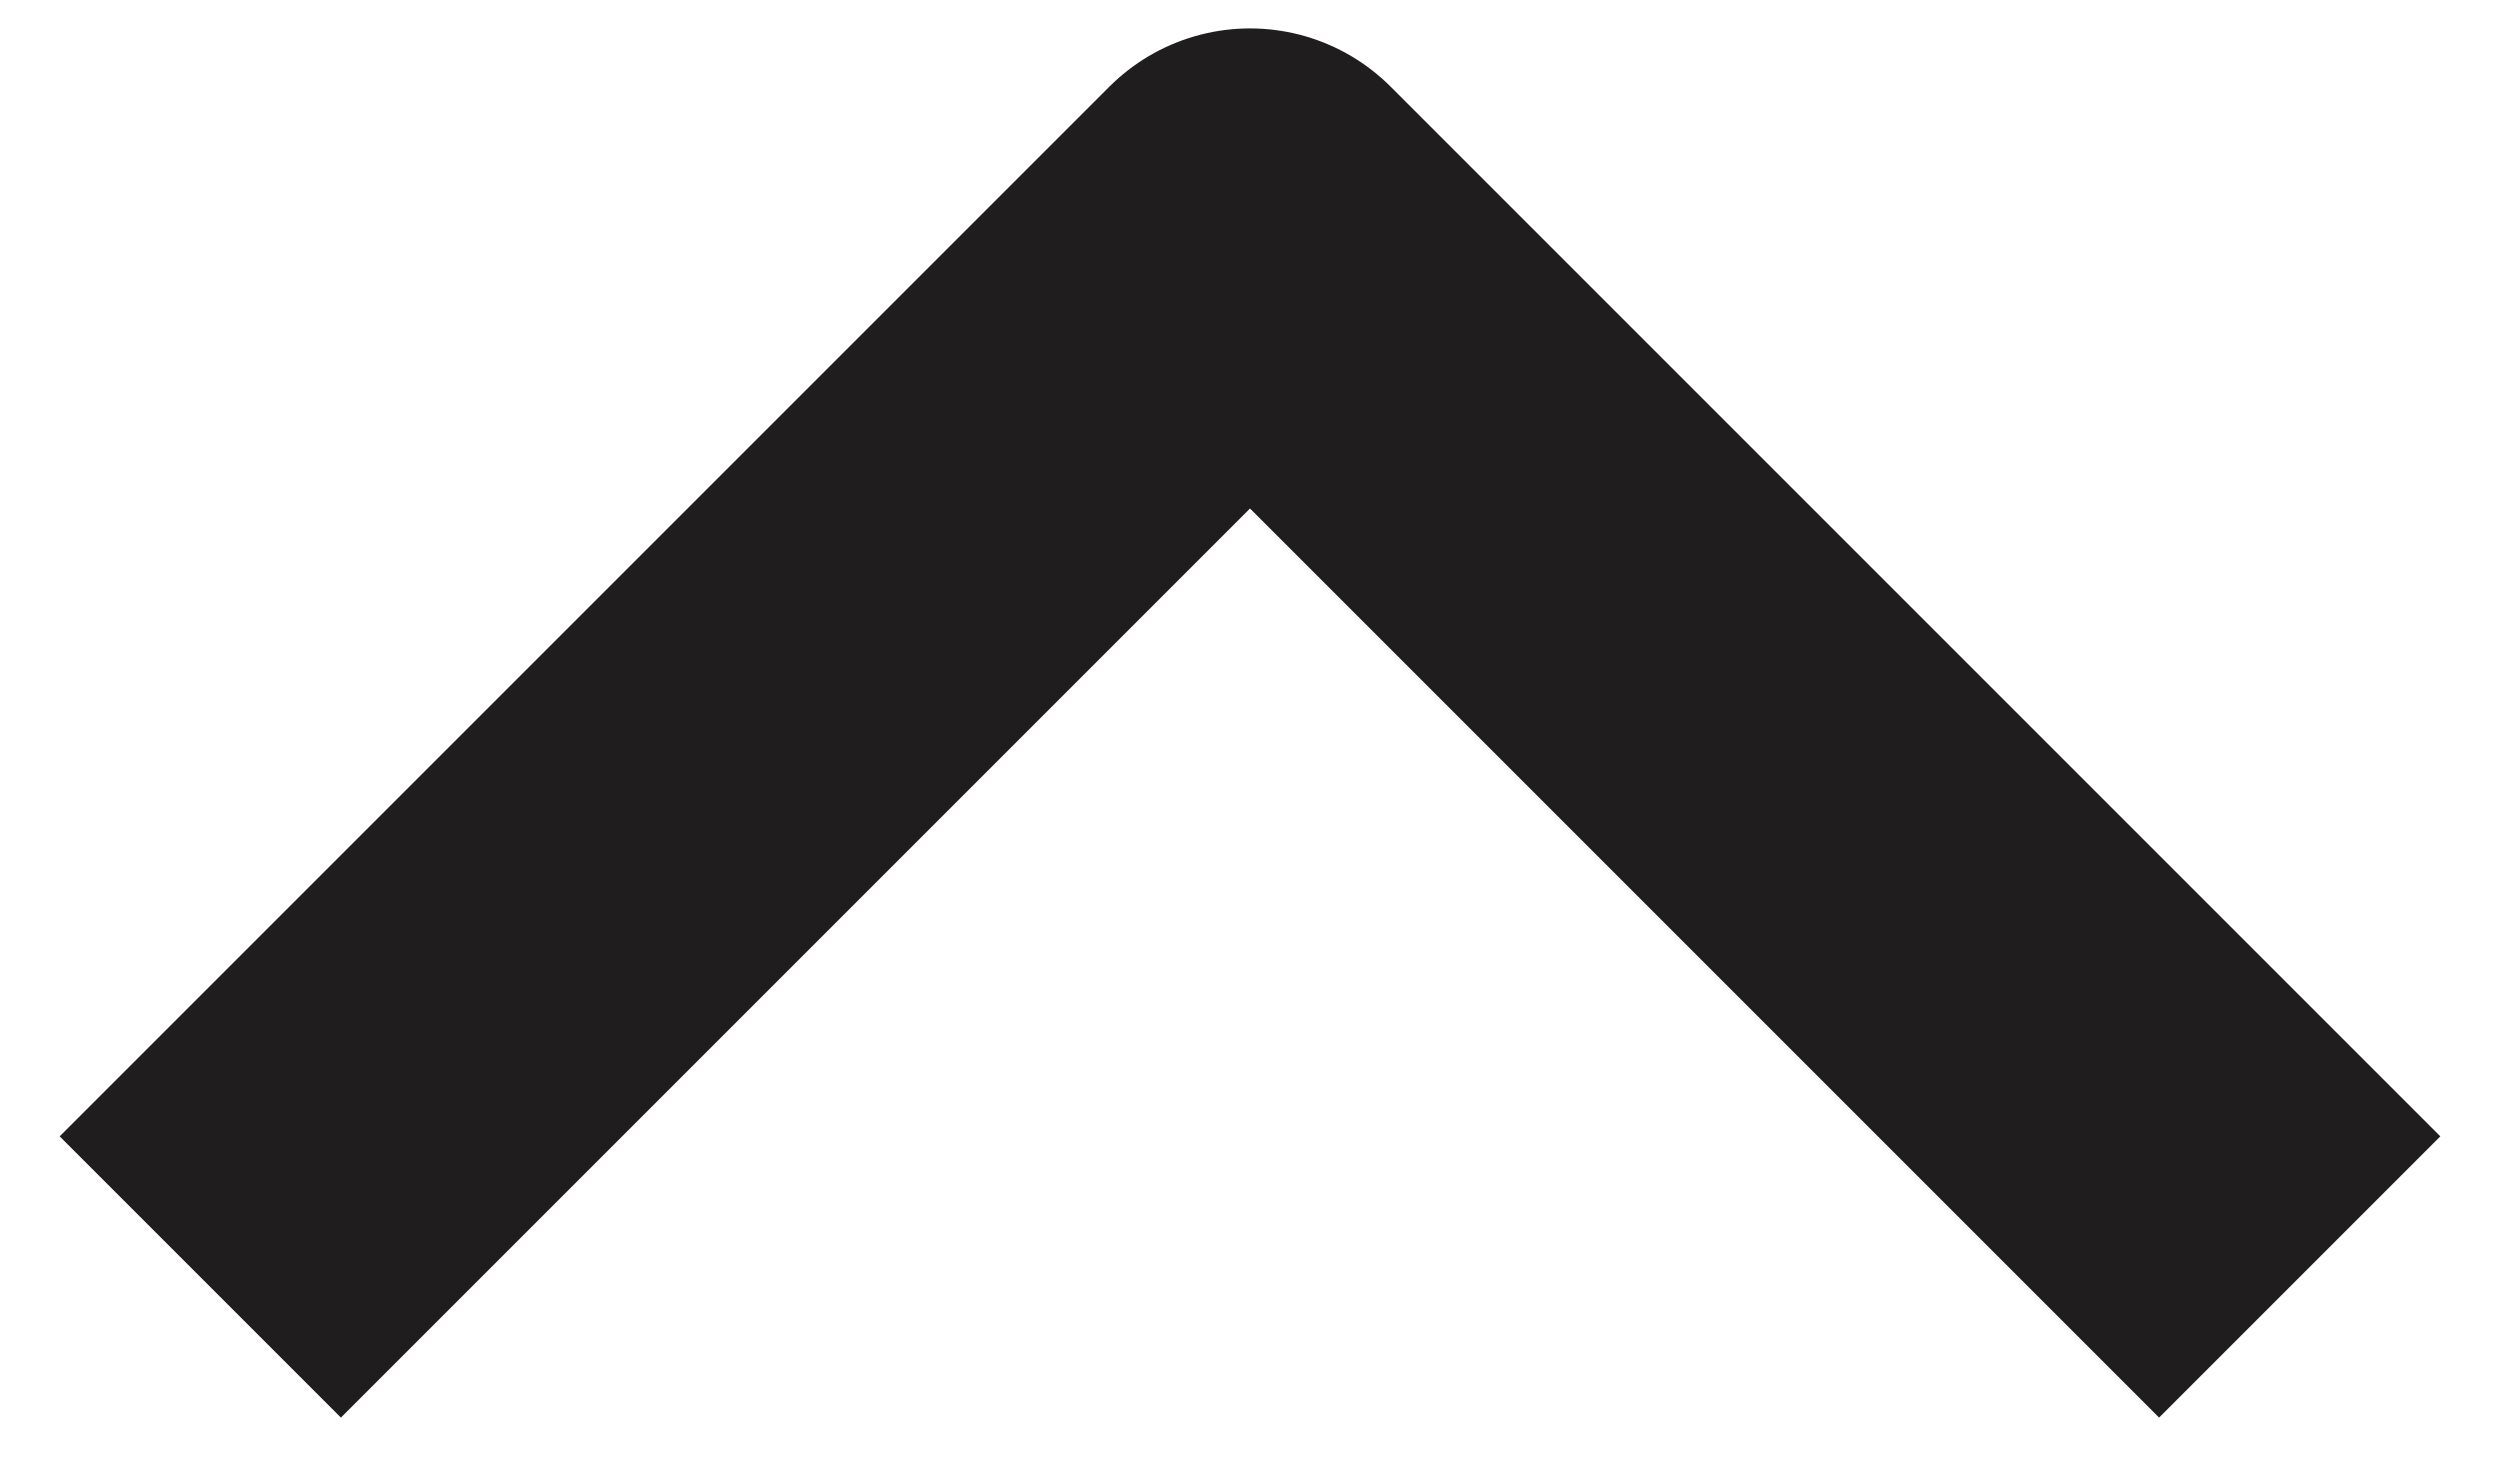 <svg width="22" height="13" viewBox="0 0 22 13" fill="none" xmlns="http://www.w3.org/2000/svg">
<path d="M3 10L11 2L19 10" stroke="#201D1F" stroke-width="3.5" stroke-linecap="square" stroke-linejoin="round"/>
</svg>

